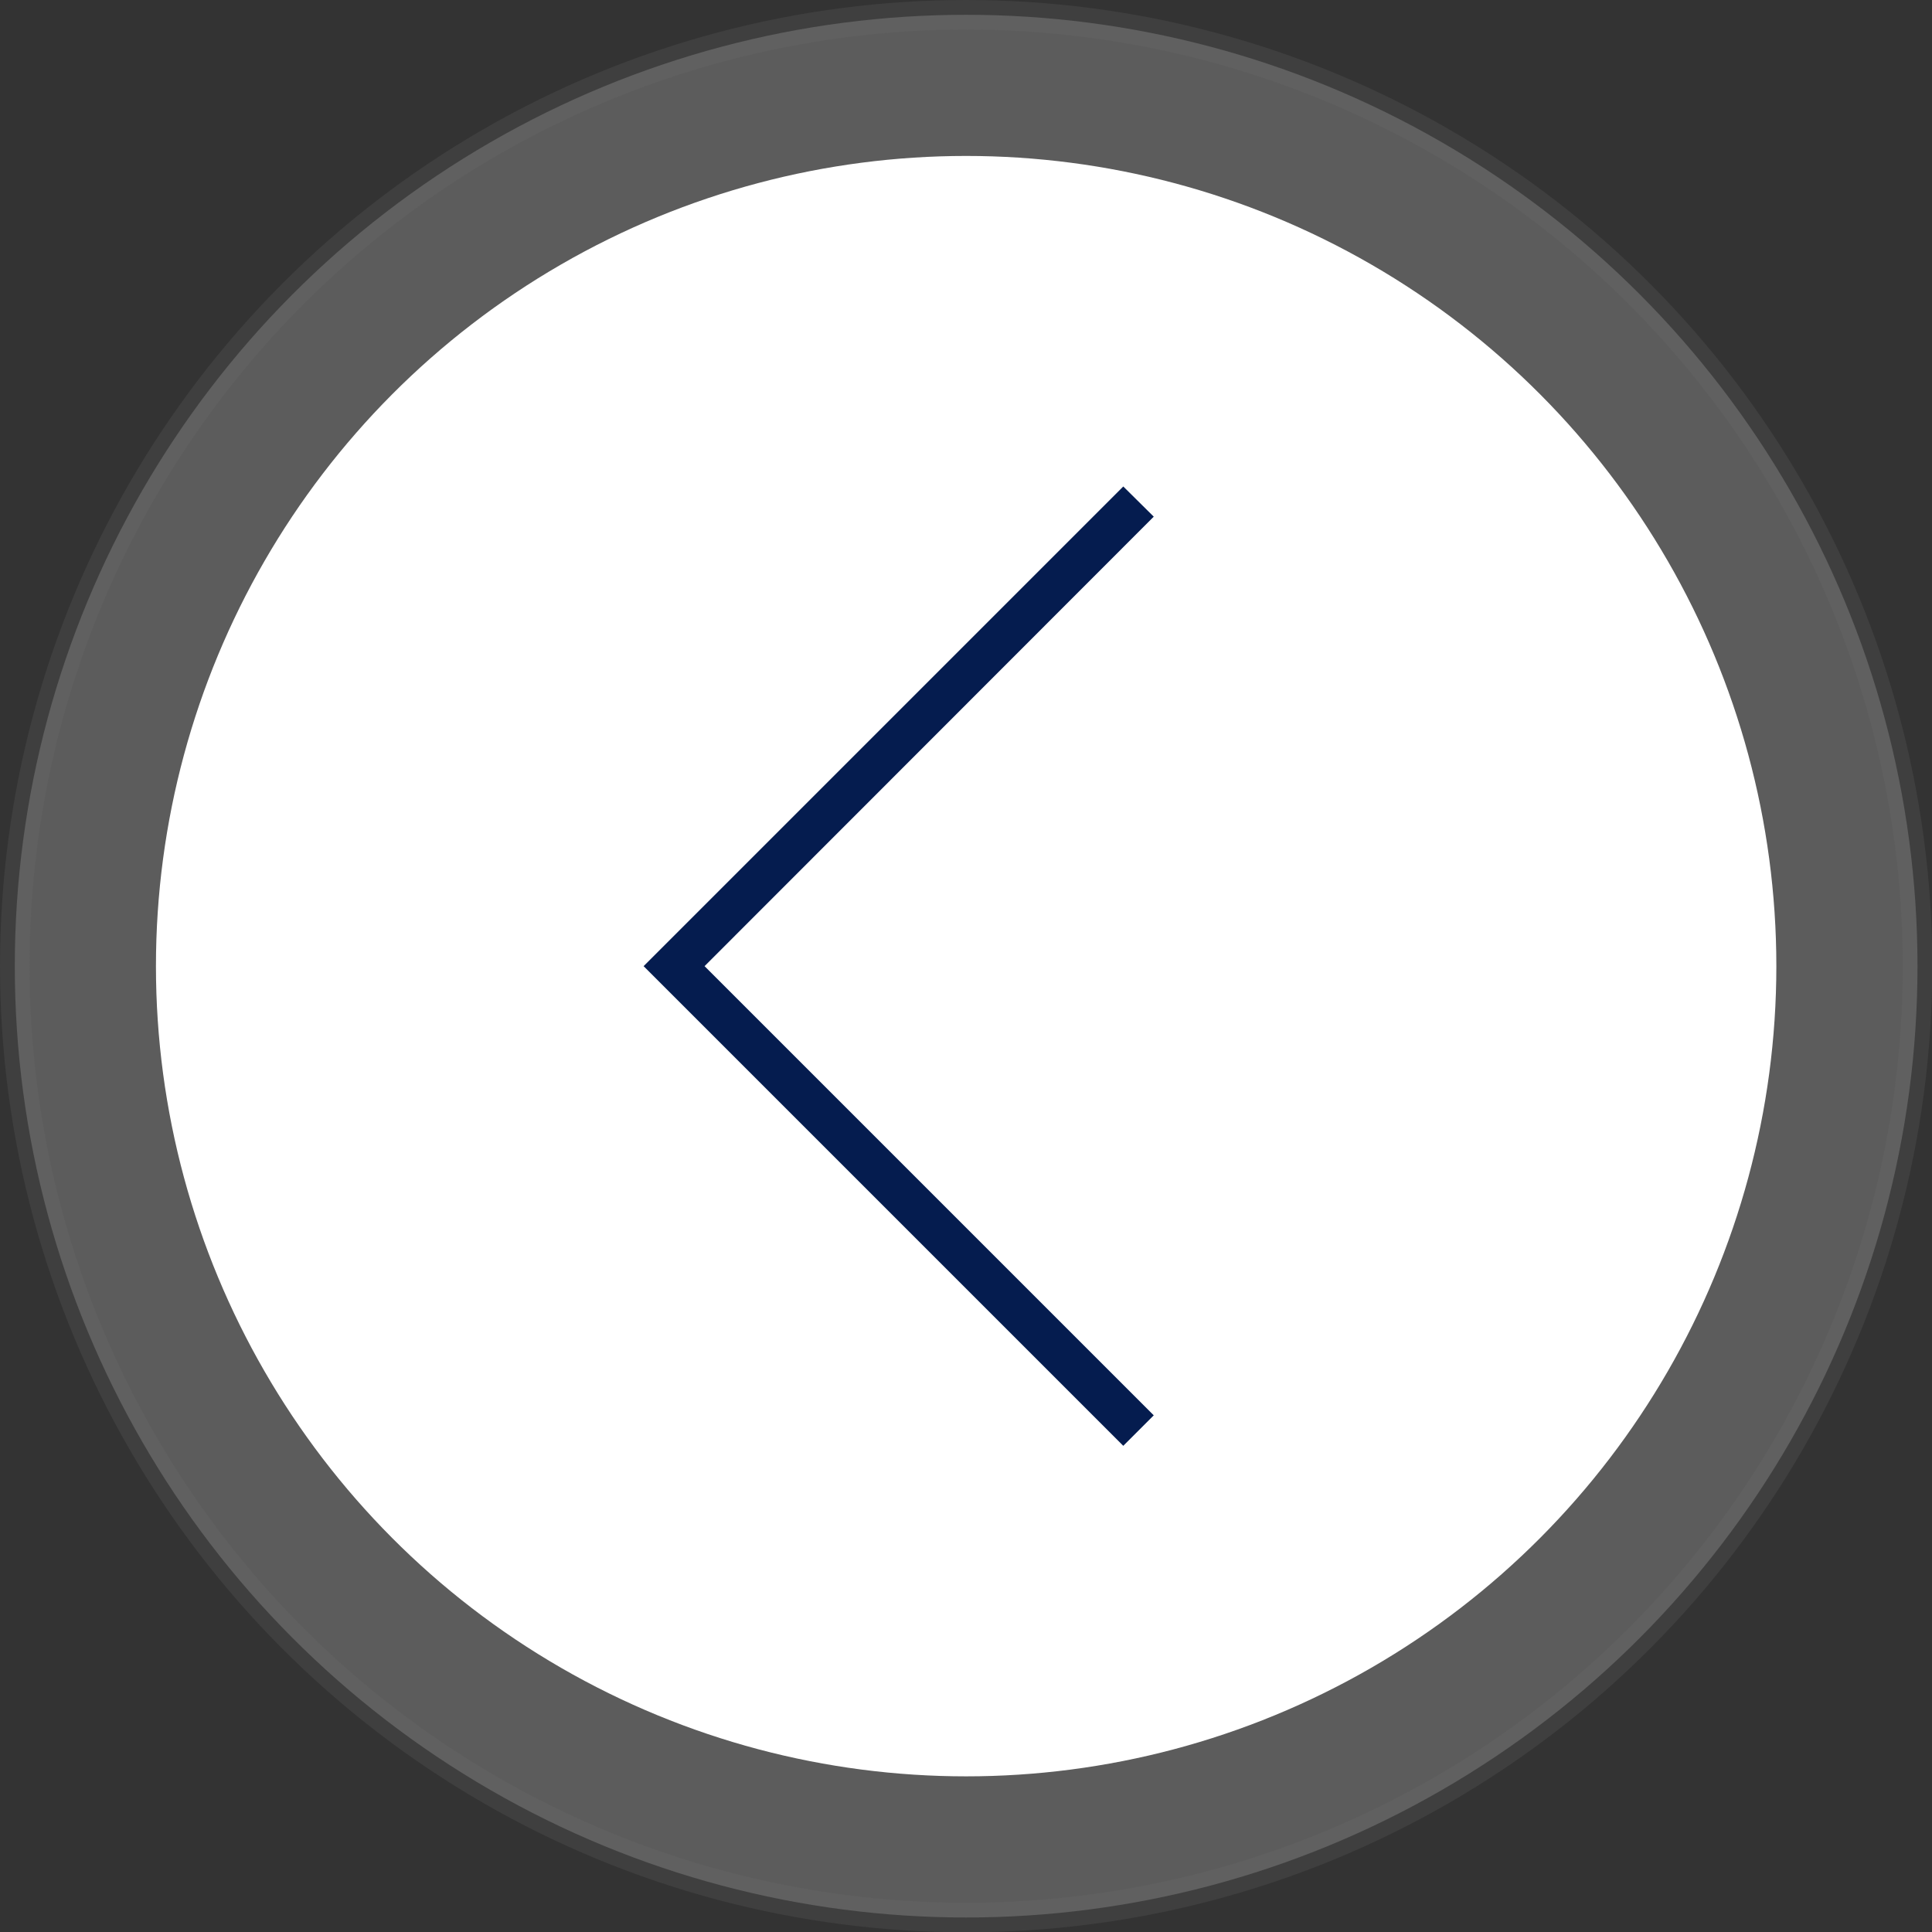 <svg id="Capa_1" data-name="Capa 1" xmlns="http://www.w3.org/2000/svg" viewBox="0 0 65.29 65.29"><rect x="0" y="0" width="65.29" height="65.29" fill="#333333" stroke="none"/><defs><style>.cls-1,.cls-2{fill:#fff;}.cls-2{stroke:#706f6f;stroke-miterlimit:10;opacity:0.2;}.cls-3{fill:#051c4f;}</style></defs><title>back</title><circle class="cls-1" cx="32.65" cy="32.65" r="27.38"/><circle class="cls-2" cx="32.65" cy="32.65" r="32.15"/><polygon class="cls-3" points="37.96 48.86 21.75 32.65 37.96 16.44 38.99 17.46 23.81 32.65 38.99 47.83 37.96 48.86"/></svg>